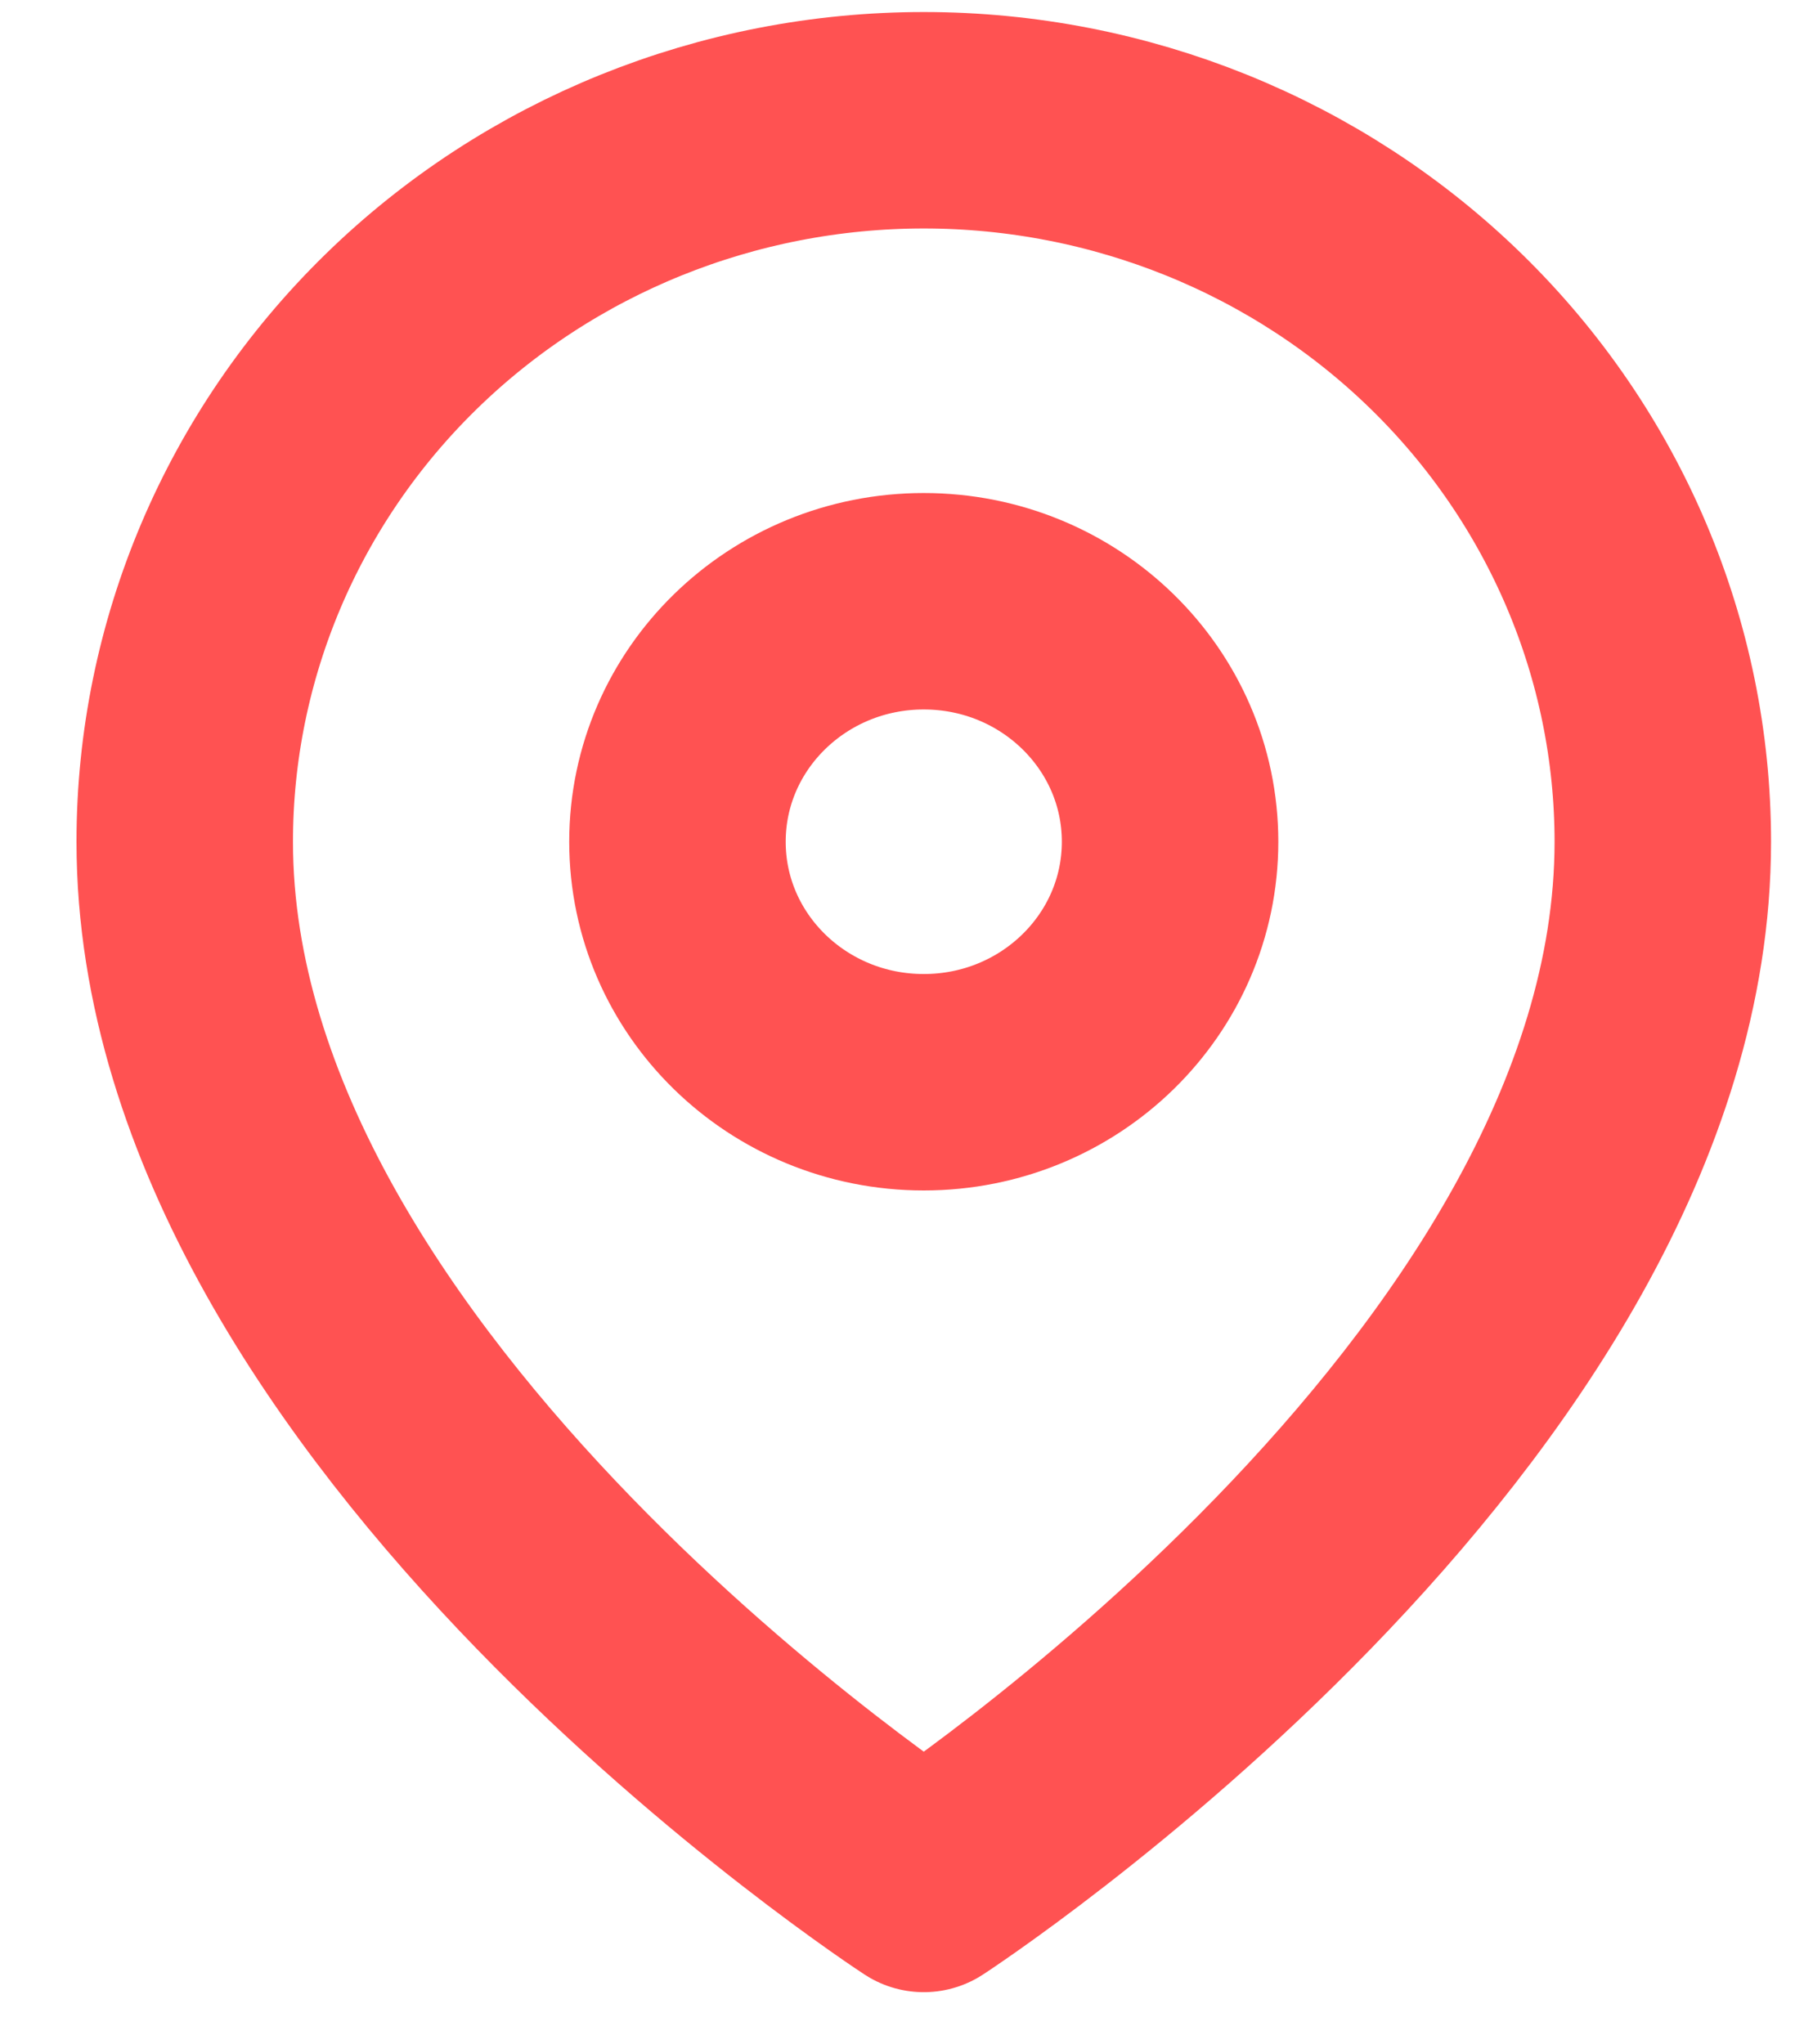 <svg width="15" height="17" viewBox="0 0 15 17" fill="none" xmlns="http://www.w3.org/2000/svg">
<path d="M13.826 7C13.826 11.667 7.681 15.667 7.681 15.667C7.681 15.667 1.536 11.667 1.536 7C1.536 5.409 2.183 3.883 3.336 2.757C4.488 1.632 6.051 1 7.681 1C9.311 1 10.874 1.632 12.026 2.757C13.179 3.883 13.826 5.409 13.826 7Z" stroke="#FF5252" stroke-width="1.8" stroke-linecap="round" stroke-linejoin="round"/>
<path d="M7.681 9C8.812 9 9.729 8.105 9.729 7C9.729 5.895 8.812 5 7.681 5C6.55 5 5.633 5.895 5.633 7C5.633 8.105 6.55 9 7.681 9Z" stroke="#FF5252" stroke-width="1.8" stroke-linecap="round" stroke-linejoin="round"/>
</svg>
